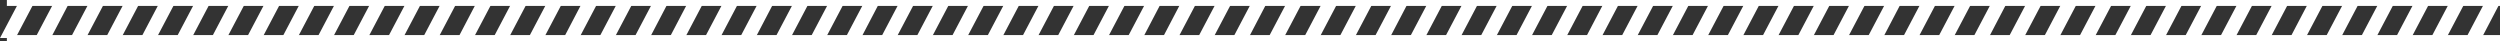 <svg xmlns="http://www.w3.org/2000/svg" viewBox="0 0 211.04 3.46"><rect x="0" y="0" width="211.04" height="3.46" fill="#333333" stroke="none"/><defs><style>.cls-1,.cls-2{fill:#fff;}.cls-1{stroke:#fff;stroke-miterlimit:10;stroke-width:0.5px;}</style></defs><title>Fichier 3</title><g id="Calque_2" data-name="Calque 2"><g id="Calque_1-2" data-name="Calque 1"><line class="cls-1" x1="0.58" y1="0.25" x2="211.04" y2="0.25"/><line class="cls-1" x1="0.58" y1="3.21" x2="211.04" y2="3.21"/><polygon class="cls-2" points="1.31 3.21 0 3.21 1.56 0.25 2.87 0.25 1.31 3.21"/><polygon class="cls-2" points="4.29 3.21 2.97 3.21 4.53 0.25 5.84 0.25 4.29 3.21"/><polygon class="cls-2" points="7.26 3.21 5.95 3.21 7.51 0.25 8.82 0.25 7.26 3.21"/><polygon class="cls-2" points="10.23 3.21 8.92 3.21 10.48 0.25 11.79 0.25 10.23 3.21"/><polygon class="cls-2" points="13.21 3.21 11.89 3.21 13.45 0.25 14.77 0.25 13.21 3.21"/><polygon class="cls-2" points="16.18 3.21 14.87 3.21 16.43 0.25 17.74 0.25 16.18 3.21"/><polygon class="cls-2" points="19.15 3.21 17.84 3.21 19.4 0.25 20.71 0.25 19.15 3.21"/><polygon class="cls-2" points="22.13 3.21 20.81 3.21 22.37 0.25 23.69 0.25 22.13 3.21"/><polygon class="cls-2" points="25.1 3.21 23.79 3.21 25.35 0.25 26.66 0.25 25.1 3.21"/><polygon class="cls-2" points="28.07 3.21 26.76 3.21 28.32 0.25 29.63 0.25 28.07 3.21"/><polygon class="cls-2" points="31.05 3.21 29.73 3.21 31.29 0.25 32.61 0.25 31.05 3.21"/><polygon class="cls-2" points="34.02 3.21 32.71 3.21 34.27 0.25 35.58 0.25 34.02 3.21"/><polygon class="cls-2" points="36.99 3.21 35.68 3.21 37.24 0.25 38.55 0.25 36.99 3.21"/><polygon class="cls-2" points="39.97 3.21 38.66 3.21 40.21 0.25 41.53 0.25 39.97 3.21"/><polygon class="cls-2" points="42.94 3.21 41.63 3.21 43.19 0.25 44.5 0.25 42.94 3.21"/><polygon class="cls-2" points="45.91 3.21 44.6 3.21 46.16 0.25 47.47 0.25 45.91 3.21"/><polygon class="cls-2" points="48.89 3.21 47.58 3.21 49.13 0.25 50.45 0.25 48.89 3.21"/><polygon class="cls-2" points="51.86 3.21 50.55 3.21 52.11 0.25 53.42 0.25 51.86 3.21"/><polygon class="cls-2" points="54.84 3.21 53.52 3.21 55.08 0.25 56.39 0.25 54.84 3.21"/><polygon class="cls-2" points="57.81 3.21 56.5 3.21 58.05 0.25 59.37 0.25 57.81 3.21"/><polygon class="cls-2" points="60.78 3.21 59.47 3.21 61.03 0.25 62.34 0.25 60.78 3.21"/><polygon class="cls-2" points="63.76 3.21 62.44 3.21 64 0.25 65.31 0.25 63.76 3.21"/><polygon class="cls-2" points="66.73 3.21 65.42 3.21 66.98 0.25 68.29 0.25 66.73 3.21"/><polygon class="cls-2" points="69.7 3.21 68.39 3.21 69.95 0.25 71.26 0.25 69.7 3.21"/><polygon class="cls-2" points="72.68 3.21 71.36 3.21 72.92 0.25 74.23 0.25 72.68 3.21"/><polygon class="cls-2" points="75.65 3.21 74.34 3.21 75.9 0.25 77.21 0.25 75.65 3.21"/><polygon class="cls-2" points="78.62 3.21 77.31 3.21 78.87 0.25 80.18 0.25 78.62 3.21"/><polygon class="cls-2" points="81.6 3.21 80.28 3.21 81.84 0.25 83.16 0.25 81.6 3.21"/><polygon class="cls-2" points="84.57 3.21 83.26 3.21 84.82 0.25 86.13 0.25 84.57 3.21"/><polygon class="cls-2" points="87.54 3.21 86.23 3.21 87.79 0.25 89.1 0.25 87.54 3.21"/><polygon class="cls-2" points="90.52 3.21 89.2 3.21 90.76 0.25 92.08 0.25 90.52 3.21"/><polygon class="cls-2" points="93.49 3.21 92.18 3.21 93.74 0.25 95.05 0.25 93.49 3.21"/><polygon class="cls-2" points="96.47 3.21 95.15 3.21 96.71 0.25 98.02 0.25 96.47 3.21"/><polygon class="cls-2" points="99.44 3.21 98.13 3.21 99.68 0.25 101 0.25 99.44 3.21"/><polygon class="cls-2" points="102.41 3.21 101.1 3.21 102.66 0.25 103.97 0.25 102.41 3.21"/><polygon class="cls-2" points="105.39 3.21 104.07 3.21 105.63 0.25 106.94 0.25 105.39 3.21"/><polygon class="cls-2" points="108.36 3.21 107.05 3.21 108.61 0.25 109.92 0.25 108.36 3.21"/><polygon class="cls-2" points="111.36 3.21 110.05 3.21 111.61 0.25 112.92 0.25 111.36 3.21"/><polygon class="cls-2" points="114.33 3.21 113.02 3.21 114.58 0.25 115.89 0.25 114.33 3.21"/><polygon class="cls-2" points="117.31 3.21 115.99 3.21 117.55 0.25 118.86 0.25 117.31 3.21"/><polygon class="cls-2" points="120.28 3.21 118.97 3.21 120.53 0.25 121.84 0.25 120.28 3.21"/><polygon class="cls-2" points="123.25 3.21 121.94 3.21 123.5 0.25 124.81 0.25 123.25 3.21"/><polygon class="cls-2" points="126.23 3.21 124.91 3.21 126.47 0.25 127.79 0.25 126.23 3.21"/><polygon class="cls-2" points="129.2 3.21 127.89 3.21 129.45 0.25 130.76 0.25 129.2 3.21"/><polygon class="cls-2" points="132.17 3.21 130.86 3.21 132.42 0.25 133.73 0.25 132.17 3.21"/><polygon class="cls-2" points="135.15 3.21 133.84 3.21 135.39 0.25 136.71 0.25 135.15 3.21"/><polygon class="cls-2" points="138.12 3.21 136.81 3.21 138.37 0.25 139.68 0.25 138.12 3.21"/><polygon class="cls-2" points="141.09 3.21 139.78 3.21 141.34 0.25 142.65 0.25 141.09 3.21"/><polygon class="cls-2" points="144.07 3.21 142.75 3.21 144.31 0.25 145.63 0.25 144.07 3.21"/><polygon class="cls-2" points="147.04 3.21 145.73 3.21 147.29 0.25 148.6 0.25 147.04 3.21"/><polygon class="cls-2" points="150.01 3.21 148.7 3.21 150.26 0.25 151.57 0.25 150.01 3.21"/><polygon class="cls-2" points="152.99 3.21 151.68 3.21 153.24 0.25 154.55 0.25 152.99 3.21"/><polygon class="cls-2" points="155.96 3.21 154.65 3.21 156.21 0.25 157.52 0.25 155.96 3.21"/><polygon class="cls-2" points="158.94 3.21 157.62 3.21 159.18 0.25 160.49 0.25 158.94 3.21"/><polygon class="cls-2" points="161.91 3.21 160.6 3.21 162.16 0.25 163.47 0.25 161.91 3.21"/><polygon class="cls-2" points="164.88 3.21 163.57 3.21 165.13 0.25 166.44 0.25 164.88 3.21"/><polygon class="cls-2" points="167.86 3.21 166.54 3.21 168.1 0.25 169.41 0.25 167.86 3.21"/><polygon class="cls-2" points="170.83 3.21 169.52 3.21 171.08 0.25 172.39 0.25 170.83 3.21"/><polygon class="cls-2" points="173.8 3.21 172.49 3.21 174.05 0.25 175.36 0.25 173.8 3.21"/><polygon class="cls-2" points="176.78 3.21 175.46 3.21 177.02 0.25 178.34 0.25 176.78 3.21"/><polygon class="cls-2" points="179.75 3.21 178.44 3.21 180 0.25 181.31 0.25 179.75 3.21"/><polygon class="cls-2" points="182.72 3.21 181.41 3.21 182.97 0.25 184.28 0.25 182.72 3.21"/><polygon class="cls-2" points="185.7 3.21 184.38 3.21 185.94 0.25 187.26 0.25 185.7 3.21"/><polygon class="cls-2" points="188.67 3.21 187.36 3.21 188.92 0.25 190.23 0.25 188.67 3.21"/><polygon class="cls-2" points="191.64 3.21 190.33 3.21 191.89 0.25 193.2 0.25 191.64 3.21"/><polygon class="cls-2" points="194.62 3.21 193.31 3.21 194.86 0.25 196.18 0.25 194.62 3.21"/><polygon class="cls-2" points="197.59 3.21 196.28 3.21 197.84 0.25 199.15 0.25 197.59 3.21"/><polygon class="cls-2" points="200.56 3.21 199.25 3.21 200.81 0.25 202.12 0.25 200.56 3.21"/><polygon class="cls-2" points="203.54 3.21 202.22 3.21 203.78 0.25 205.1 0.25 203.54 3.21"/><polygon class="cls-2" points="206.51 3.21 205.2 3.21 206.76 0.25 208.07 0.25 206.51 3.21"/><polygon class="cls-2" points="209.49 3.21 208.17 3.21 209.73 0.25 211.04 0.25 209.49 3.21"/></g></g></svg>